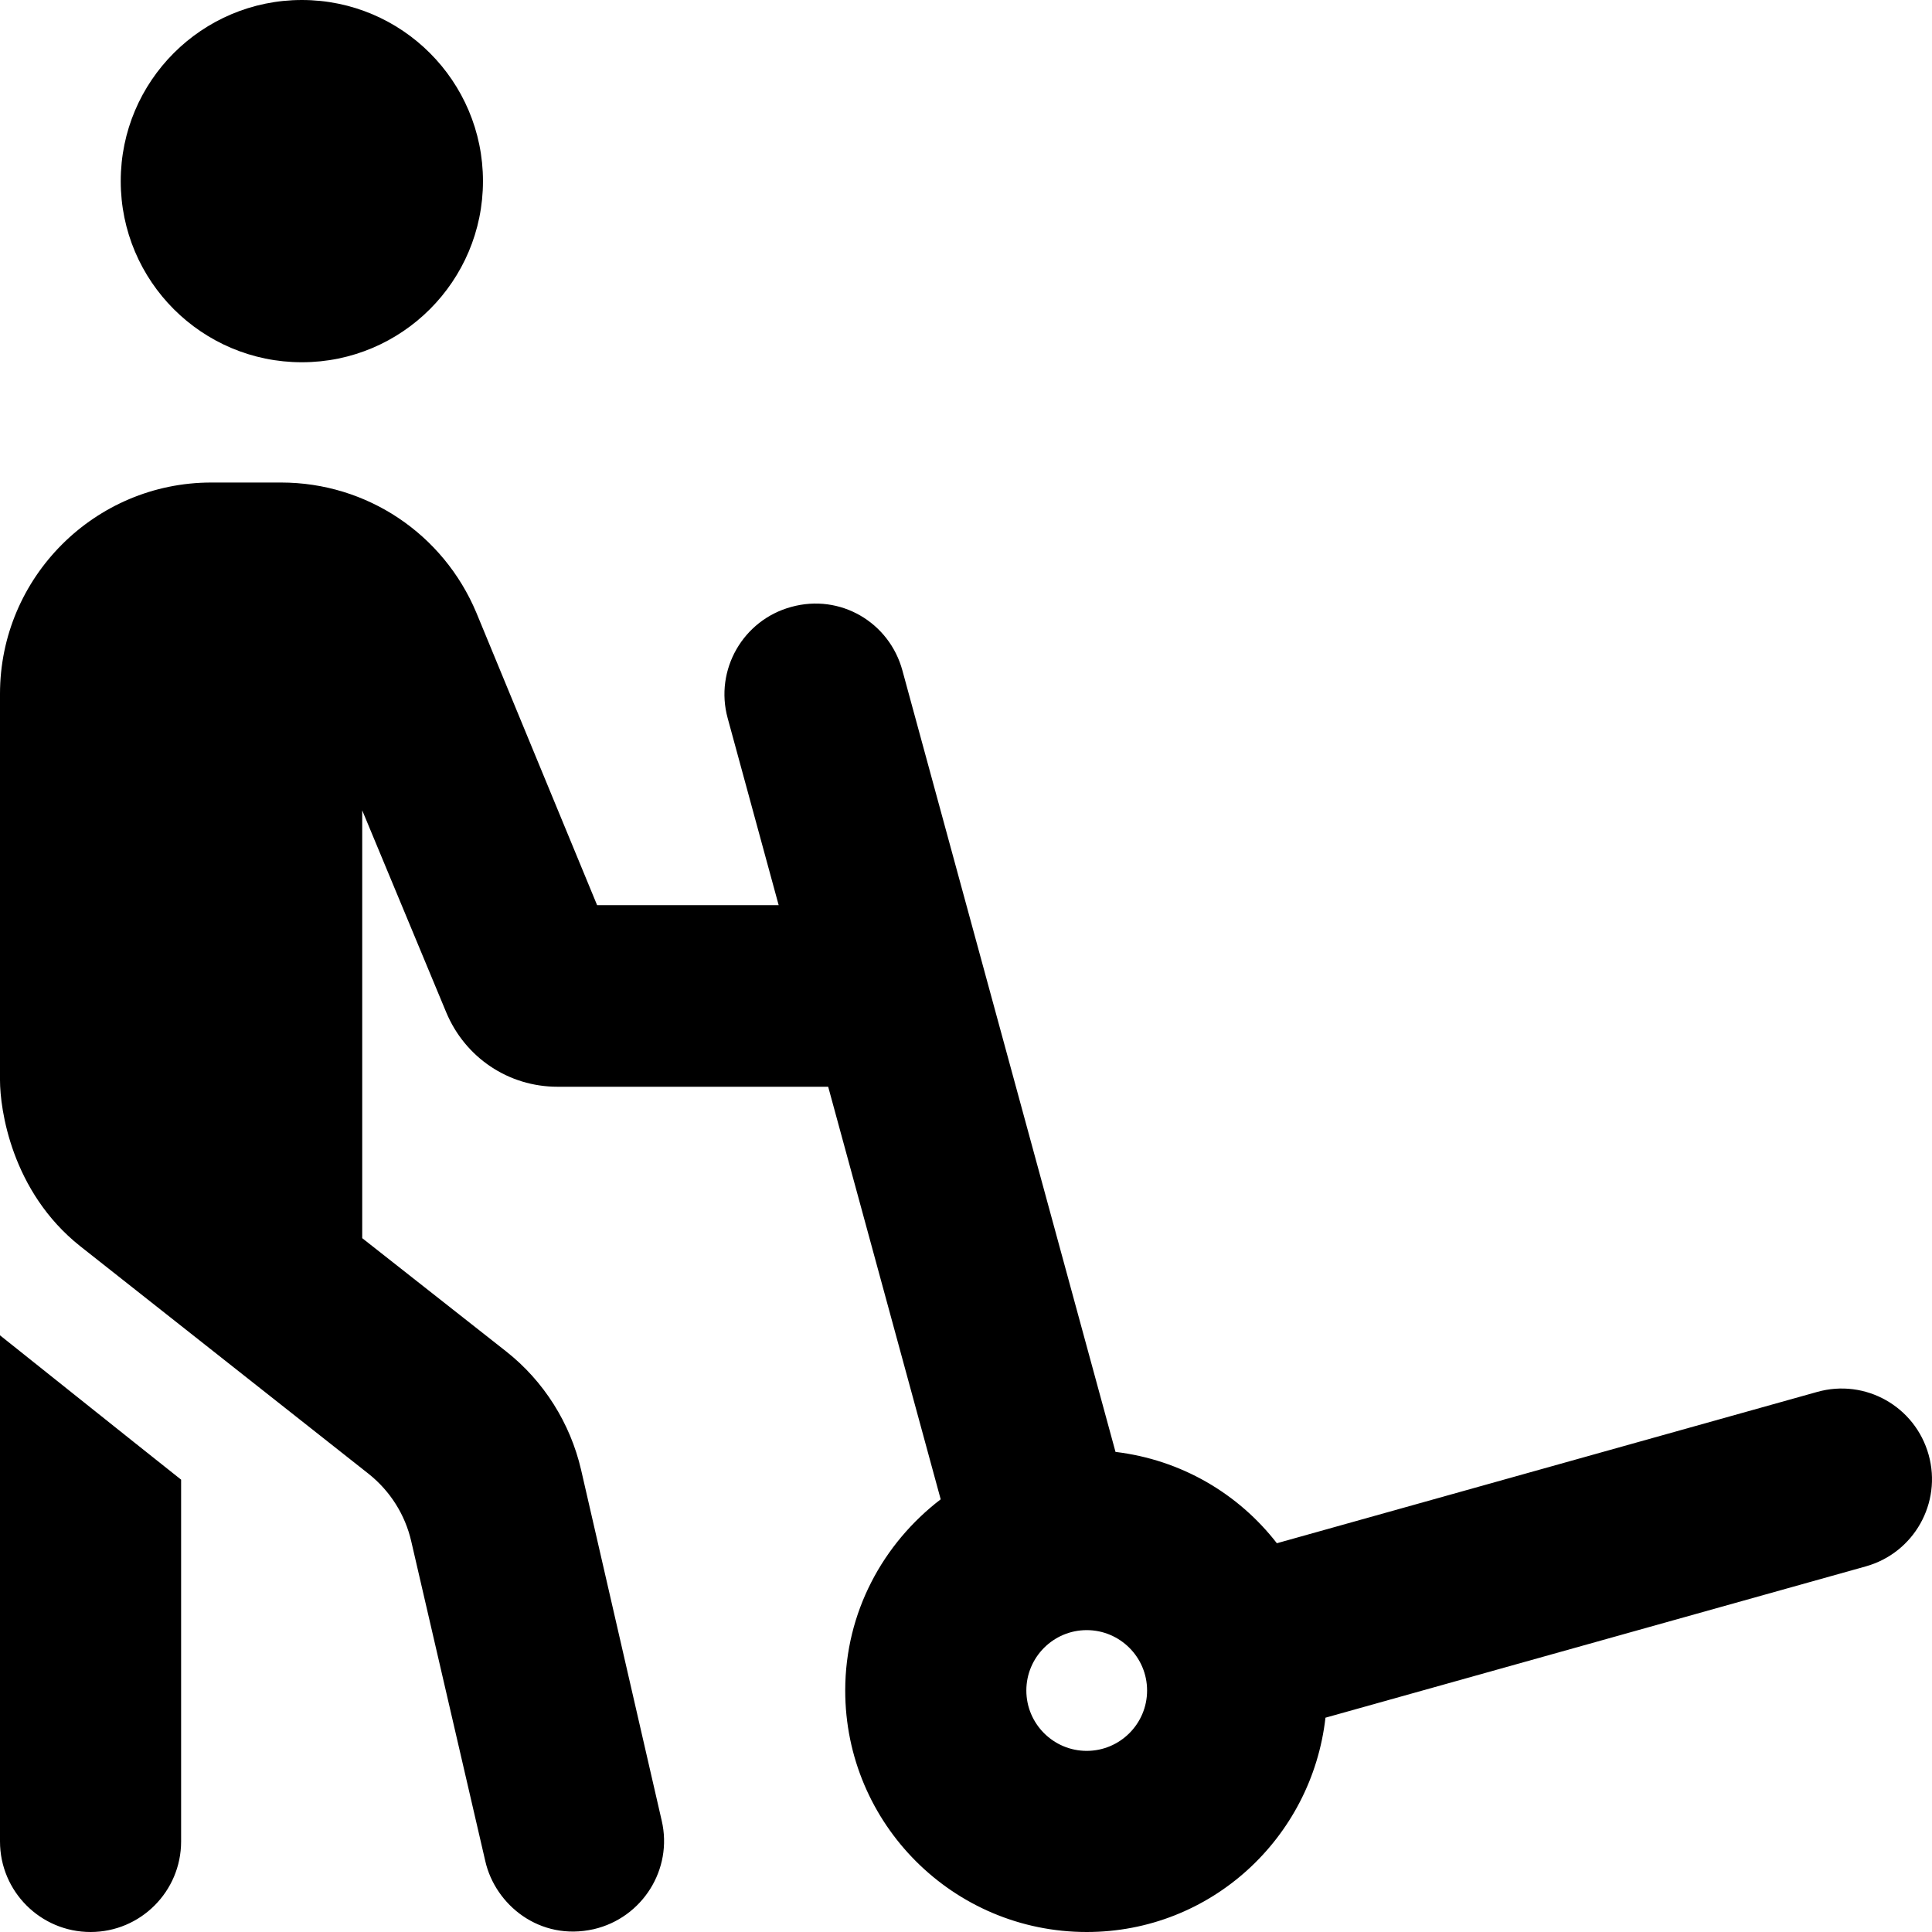 <svg xmlns="http://www.w3.org/2000/svg" viewBox="0 0 512 512"><!-- Font Awesome Pro 6.0.0-alpha2 by @fontawesome - https://fontawesome.com License - https://fontawesome.com/license (Commercial License) -->
    <path d="M0 488C0 501.25 10.75 512 24 512C37.246 512 47.996 501.25 47.996 488V392.125C35.996 382.625 0.5 354.25 0 353.875V488ZM79.994 96C106.492 96 127.992 74.5 127.992 48S106.492 0 79.994 0S31.996 21.5 31.996 48S53.496 96 79.994 96ZM511.109 385.531C507.547 372.766 494.359 365.25 481.516 368.891L338.383 408.973C328.16 395.799 313.021 386.863 295.621 384.77L239.148 177.688C235.68 164.922 222.68 157.234 209.682 160.844C196.9 164.328 189.338 177.531 192.838 190.312L206.354 239.875H158.238L126.242 162.375C117.492 141.5 97.242 127.875 74.496 127.875H55.996C25.125 127.875 0 153 0 183.875V286.25C0 293.875 3 315.75 21.25 330.25L97.742 390.625C103.367 395.125 107.367 401.375 108.992 408.5L128.617 493.25C131.24 504.75 142.99 514.5 157.363 511.25C170.238 508.25 178.363 495.375 175.363 482.5L153.99 389.5C151.115 377.125 144.115 366 134.115 358.125L95.992 328.125V214.75L118.242 268.25C123.242 280.25 134.74 288 147.74 288H219.477L249.295 397.336C234.012 409.031 223.992 427.27 223.992 448C223.992 483.346 252.646 512 287.99 512C320.869 512 347.639 487.115 351.262 455.207L494.453 415.109C507.234 411.531 514.672 398.297 511.109 385.531ZM287.99 464C279.17 464 271.992 456.822 271.992 448S279.17 432 287.99 432C296.812 432 303.99 439.178 303.99 448S296.812 464 287.99 464Z"/>
</svg>